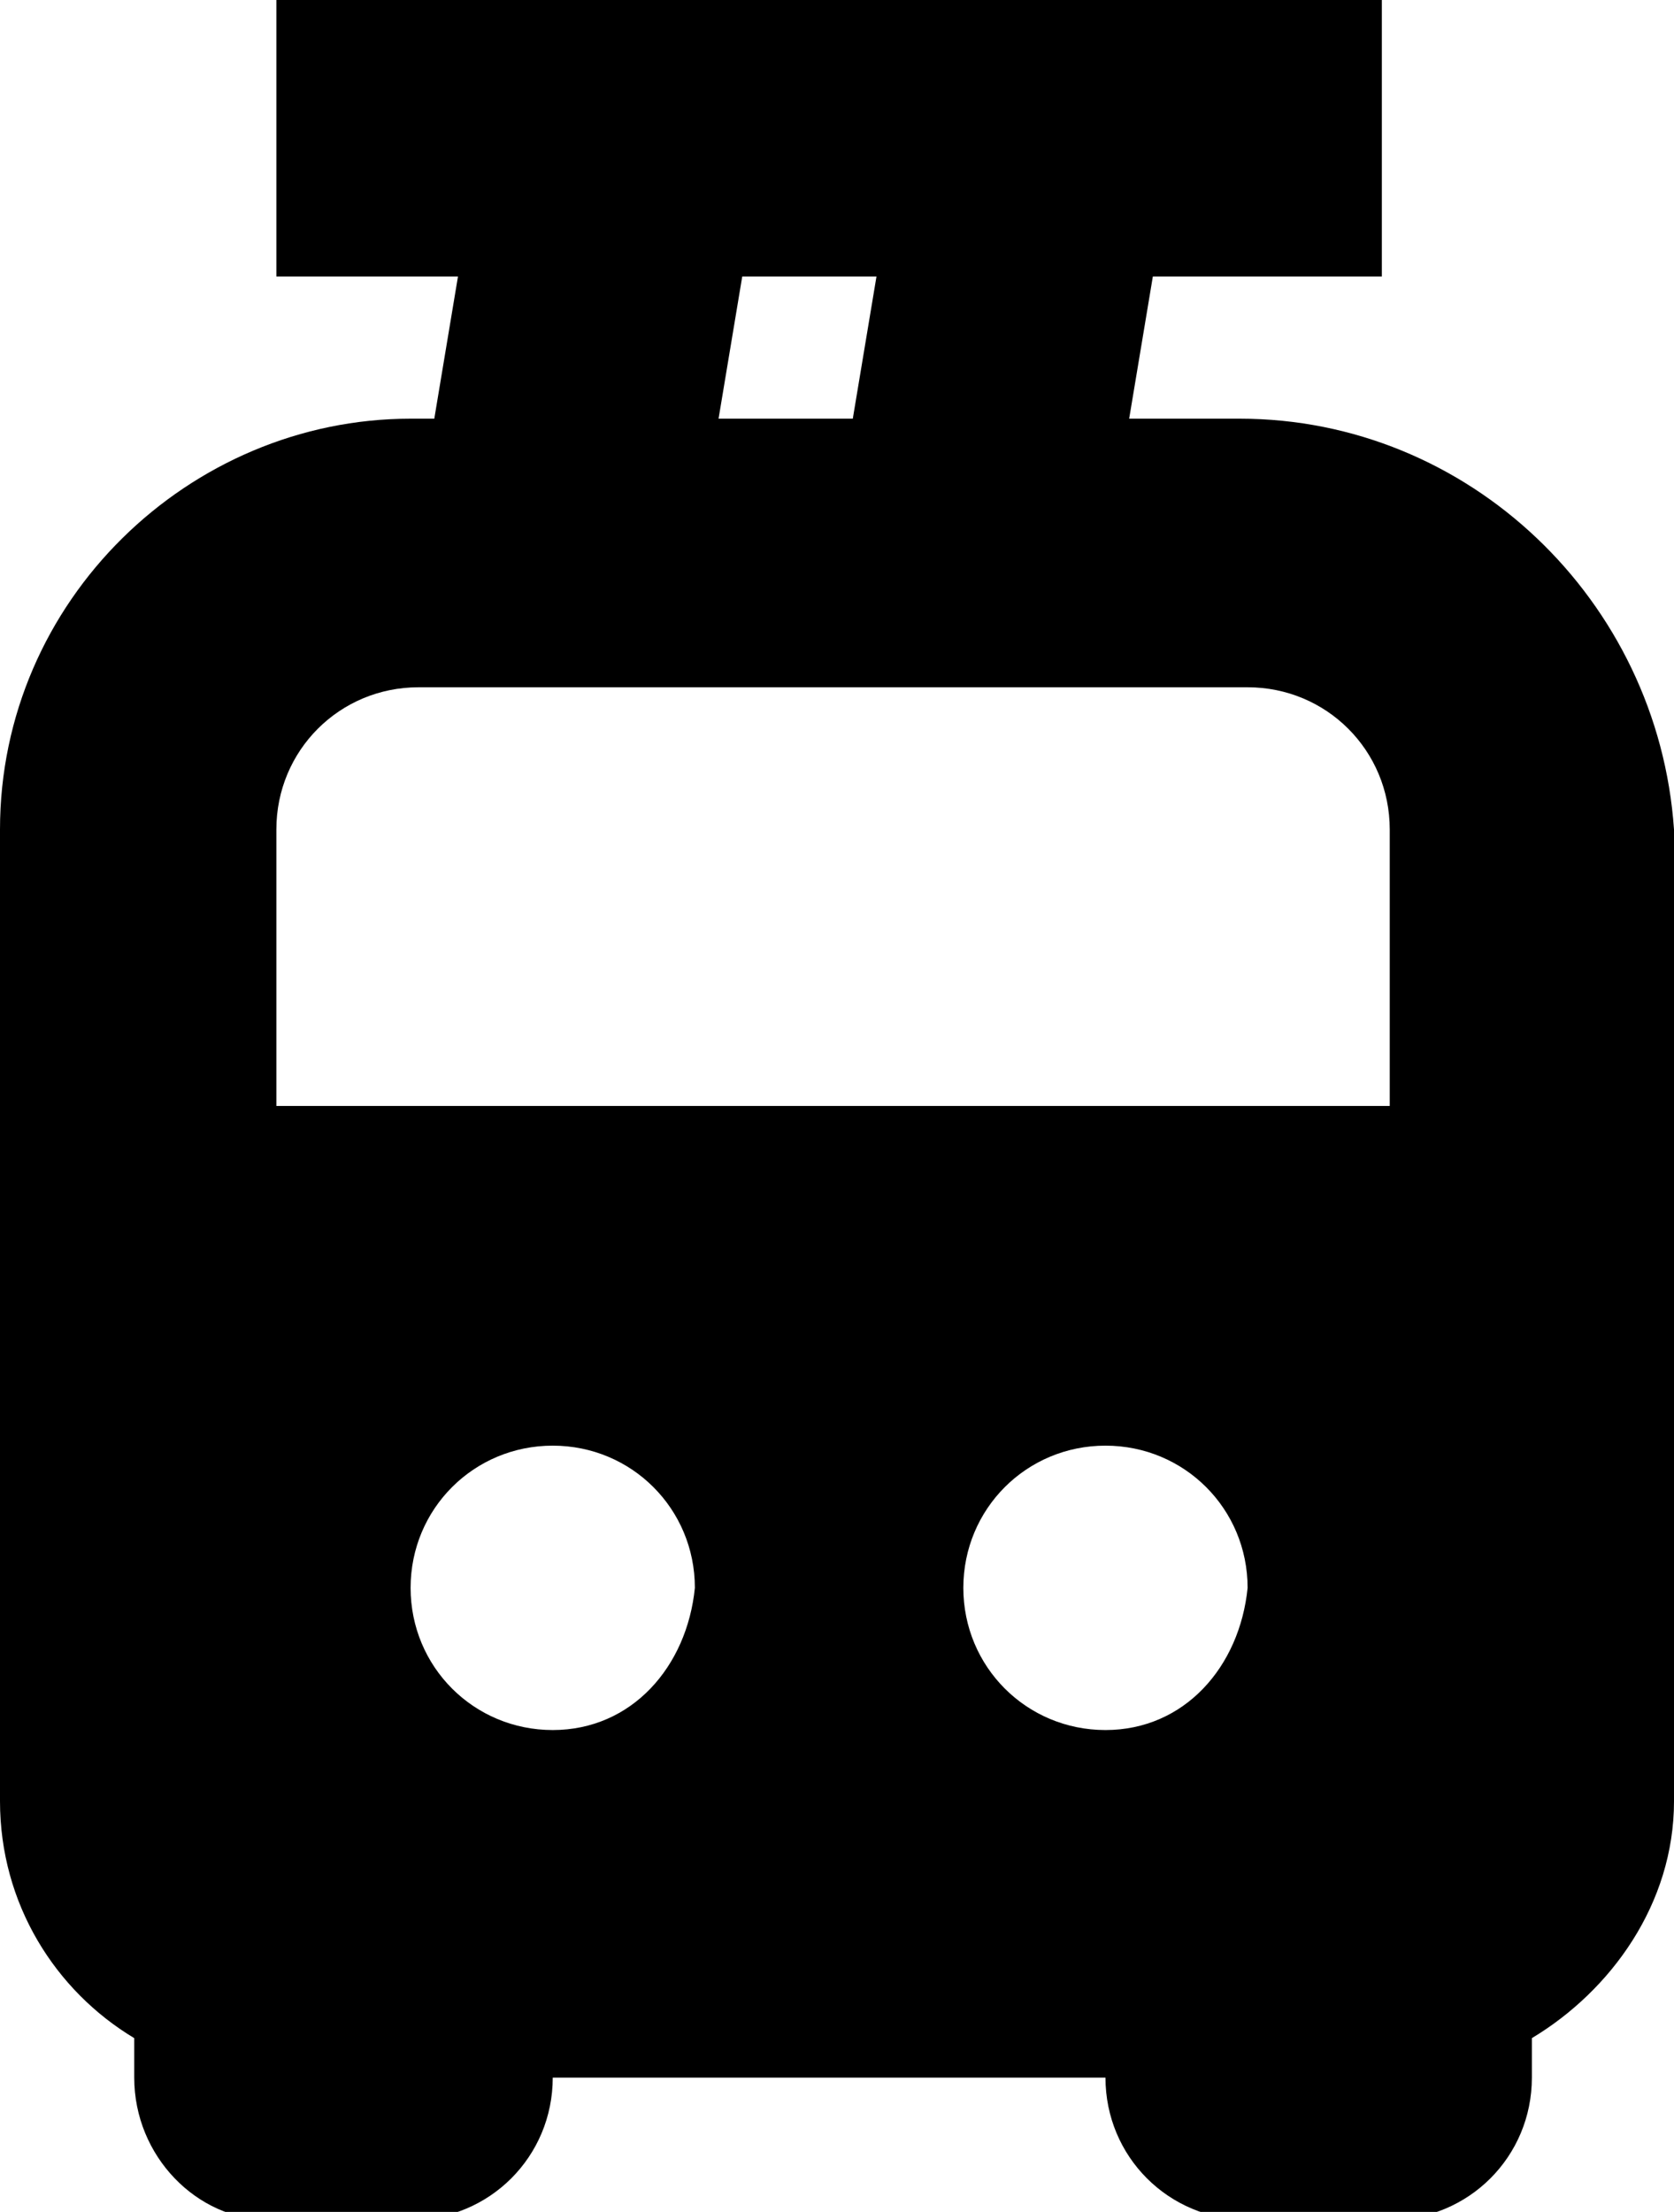<svg width="21.2" height="28" viewBox="0 0 21.2 28" xmlns="http://www.w3.org/2000/svg">
<style>.cls-1{fill:#xxx;fill-rule: evenodd;}</style>
<path class="cls-1" d="M15.7,5.3h-1.4l0.3-1.8h2.9V0h-14v3.5h2.3L5.5,5.3H5.2C2.4,5.3,0,7.6,0,10.5v5.3v7c0,1.3,0.7,2.4,1.7,3v0.5
	c0,1,0.8,1.8,1.7,1.8h1.8c1,0,1.8-0.8,1.8-1.8h7c0,1,0.8,1.8,1.8,1.8h1.8c1,0,1.8-0.8,1.8-1.8v-0.5c1-0.6,1.8-1.7,1.8-3V10.5
	C21,7.6,18.6,5.3,15.7,5.3L15.7,5.3z M9.4,3.5h1.7l-0.3,1.8H9.1L9.4,3.5z M7,21.9c-1,0-1.8-0.8-1.8-1.8S6,18.3,7,18.3
	s1.8,0.8,1.8,1.8C8.7,21.1,8,21.9,7,21.9z M14,21.9c-1,0-1.8-0.8-1.8-1.8s0.8-1.8,1.8-1.8s1.8,0.8,1.8,1.8
	C15.7,21.1,15,21.9,14,21.9z M17.5,14h-14v-3.5c0-1,0.8-1.8,1.8-1.8h10.5c1,0,1.8,0.8,1.8,1.8V14H17.5z"/>
</svg>